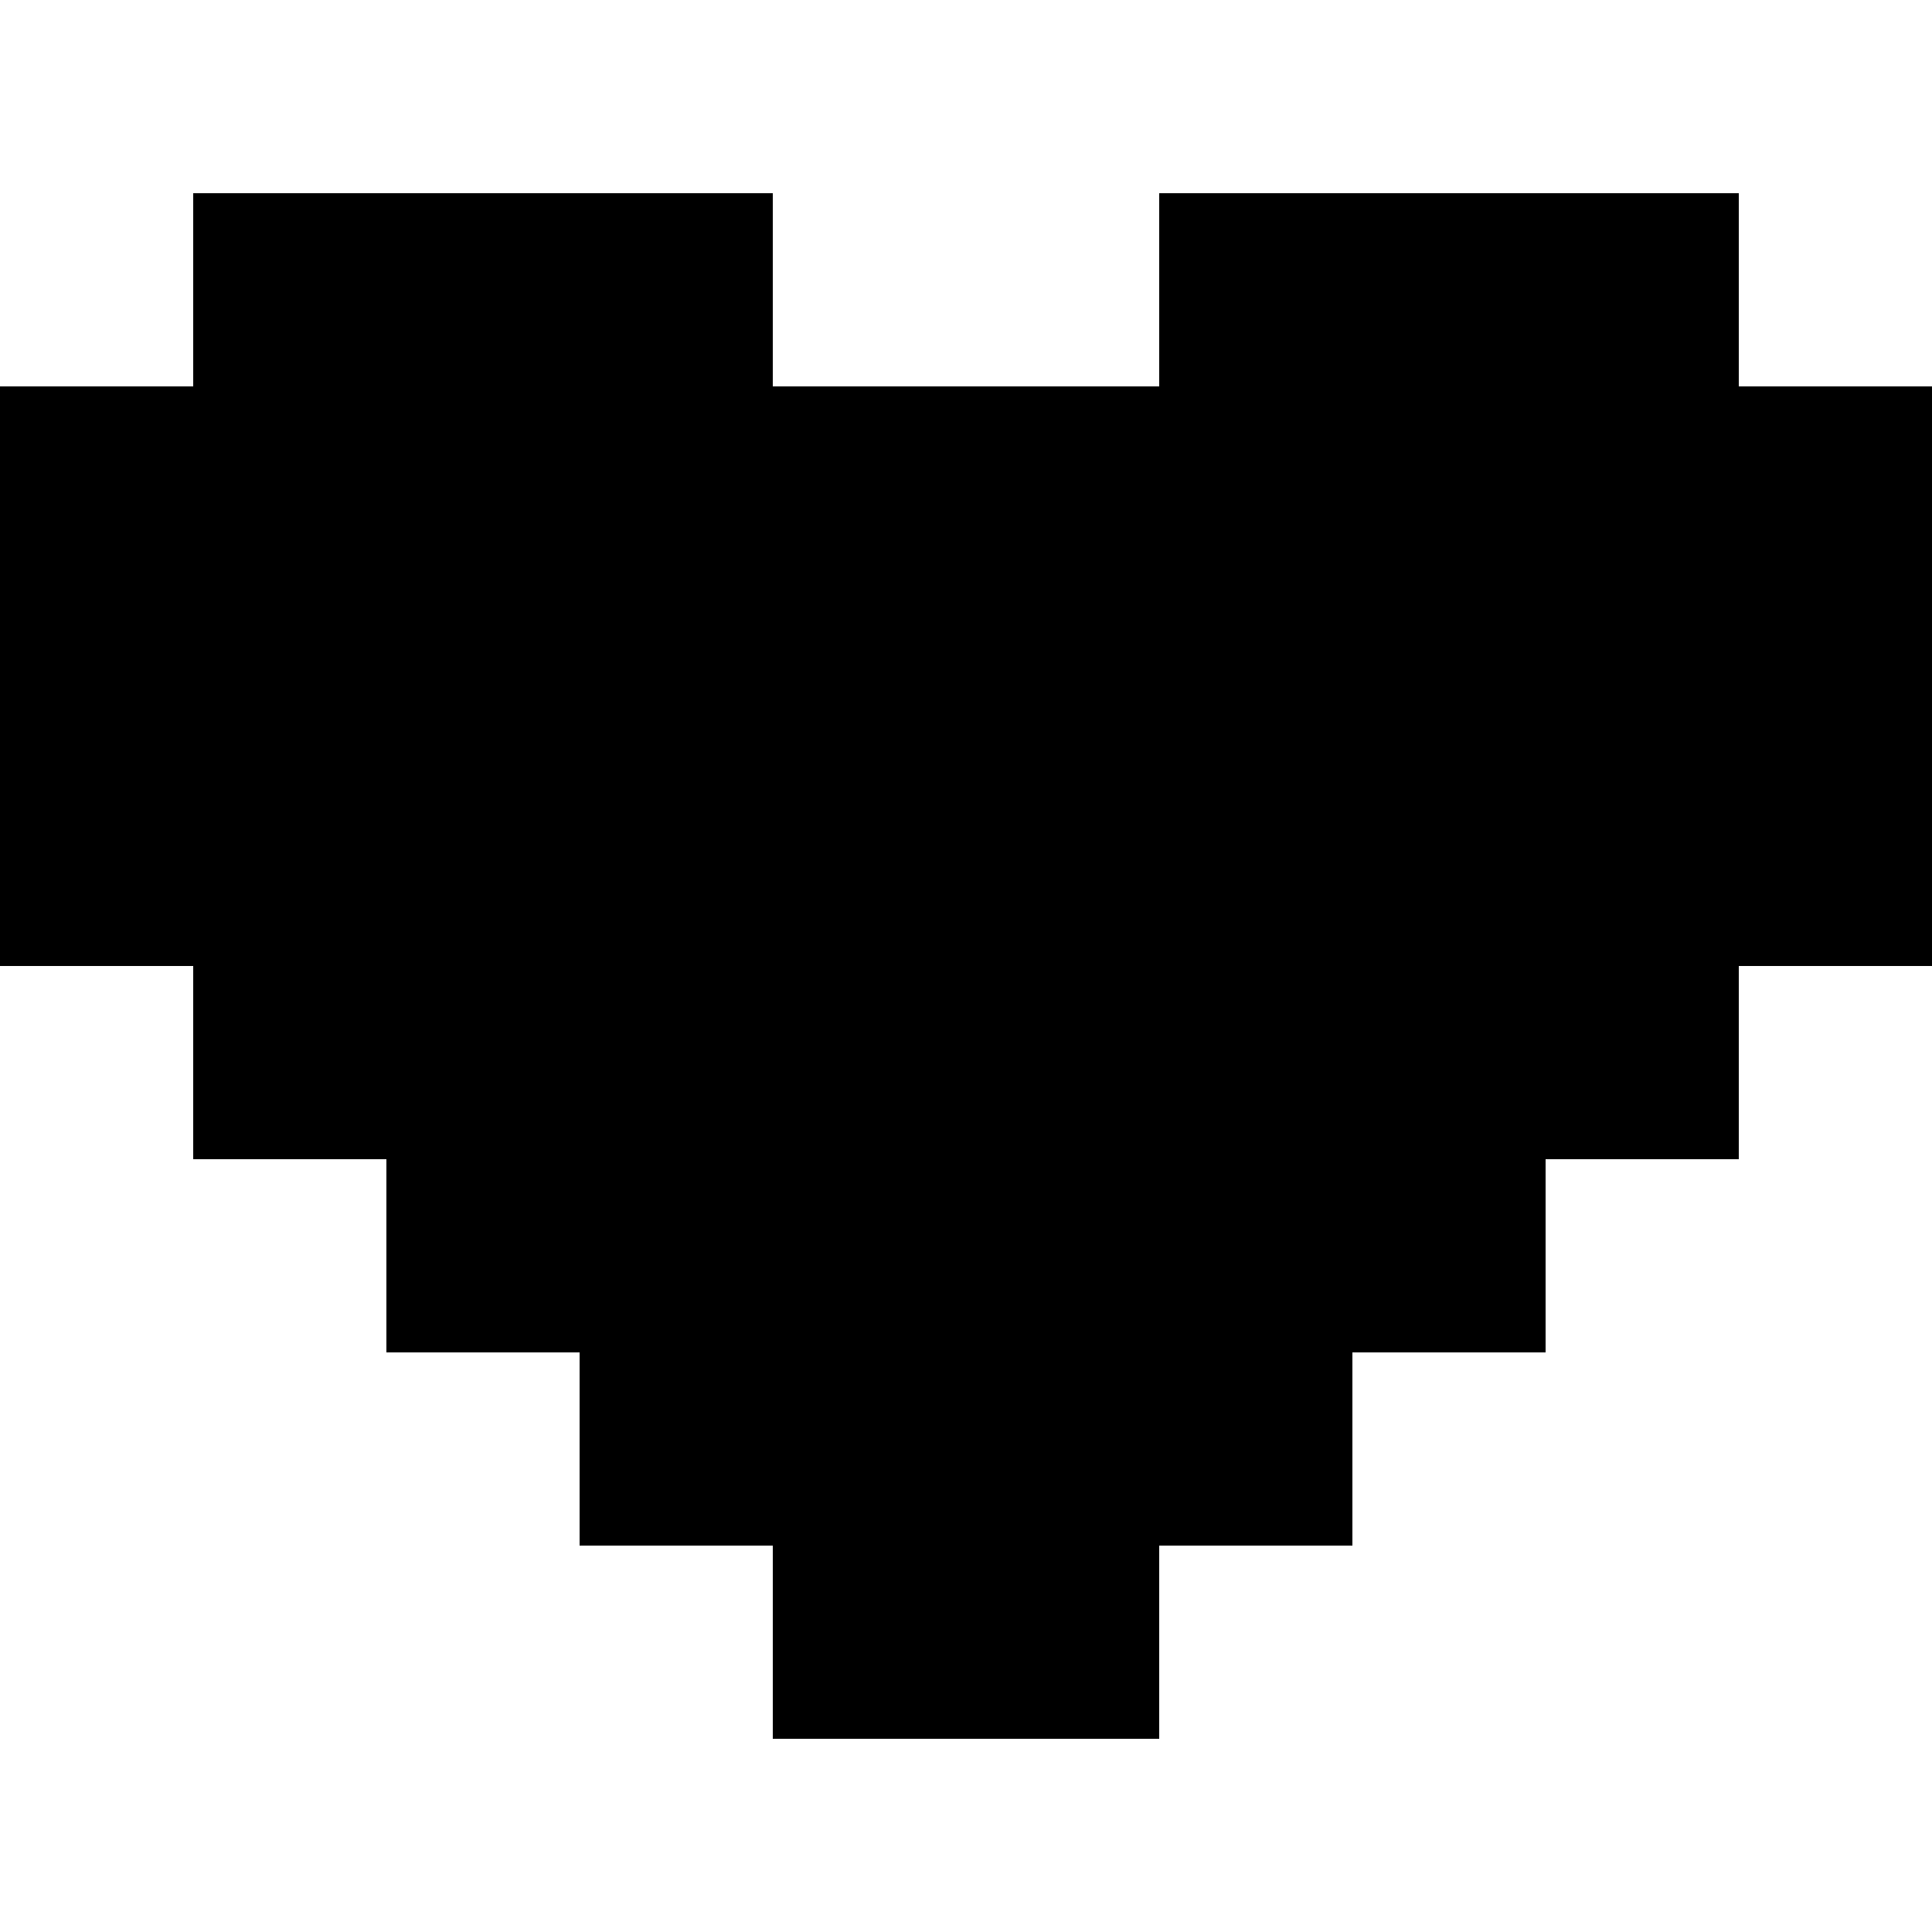 <?xml version="1.0" standalone="no"?>
<!DOCTYPE svg PUBLIC "-//W3C//DTD SVG 20010904//EN"
 "http://www.w3.org/TR/2001/REC-SVG-20010904/DTD/svg10.dtd">
<svg version="1.0" xmlns="http://www.w3.org/2000/svg"
 width="700pt" height="700pt" viewBox="0 0 700 700"
 preserveAspectRatio="xMidYMid meet">
<g transform="translate(0,700) scale(0.1,-0.1)"
fill="#000000" stroke="none">
<path d="M700 5950 l0 -350 -350 0 -350 0 0 -1050 0 -1050 350 0 350 0 0 -350
0 -350 350 0 350 0 0 -350 0 -350 350 0 350 0 0 -350 0 -350 350 0 350 0 0
-350 0 -350 700 0 700 0 0 350 0 350 350 0 350 0 0 350 0 350 350 0 350 0 0
350 0 350 350 0 350 0 0 350 0 350 350 0 350 0 0 1050 0 1050 -350 0 -350 0 0
350 0 350 -1050 0 -1050 0 0 -350 0 -350 -700 0 -700 0 0 350 0 350 -1050 0
-1050 0 0 -350z"/>
</g>
</svg>
